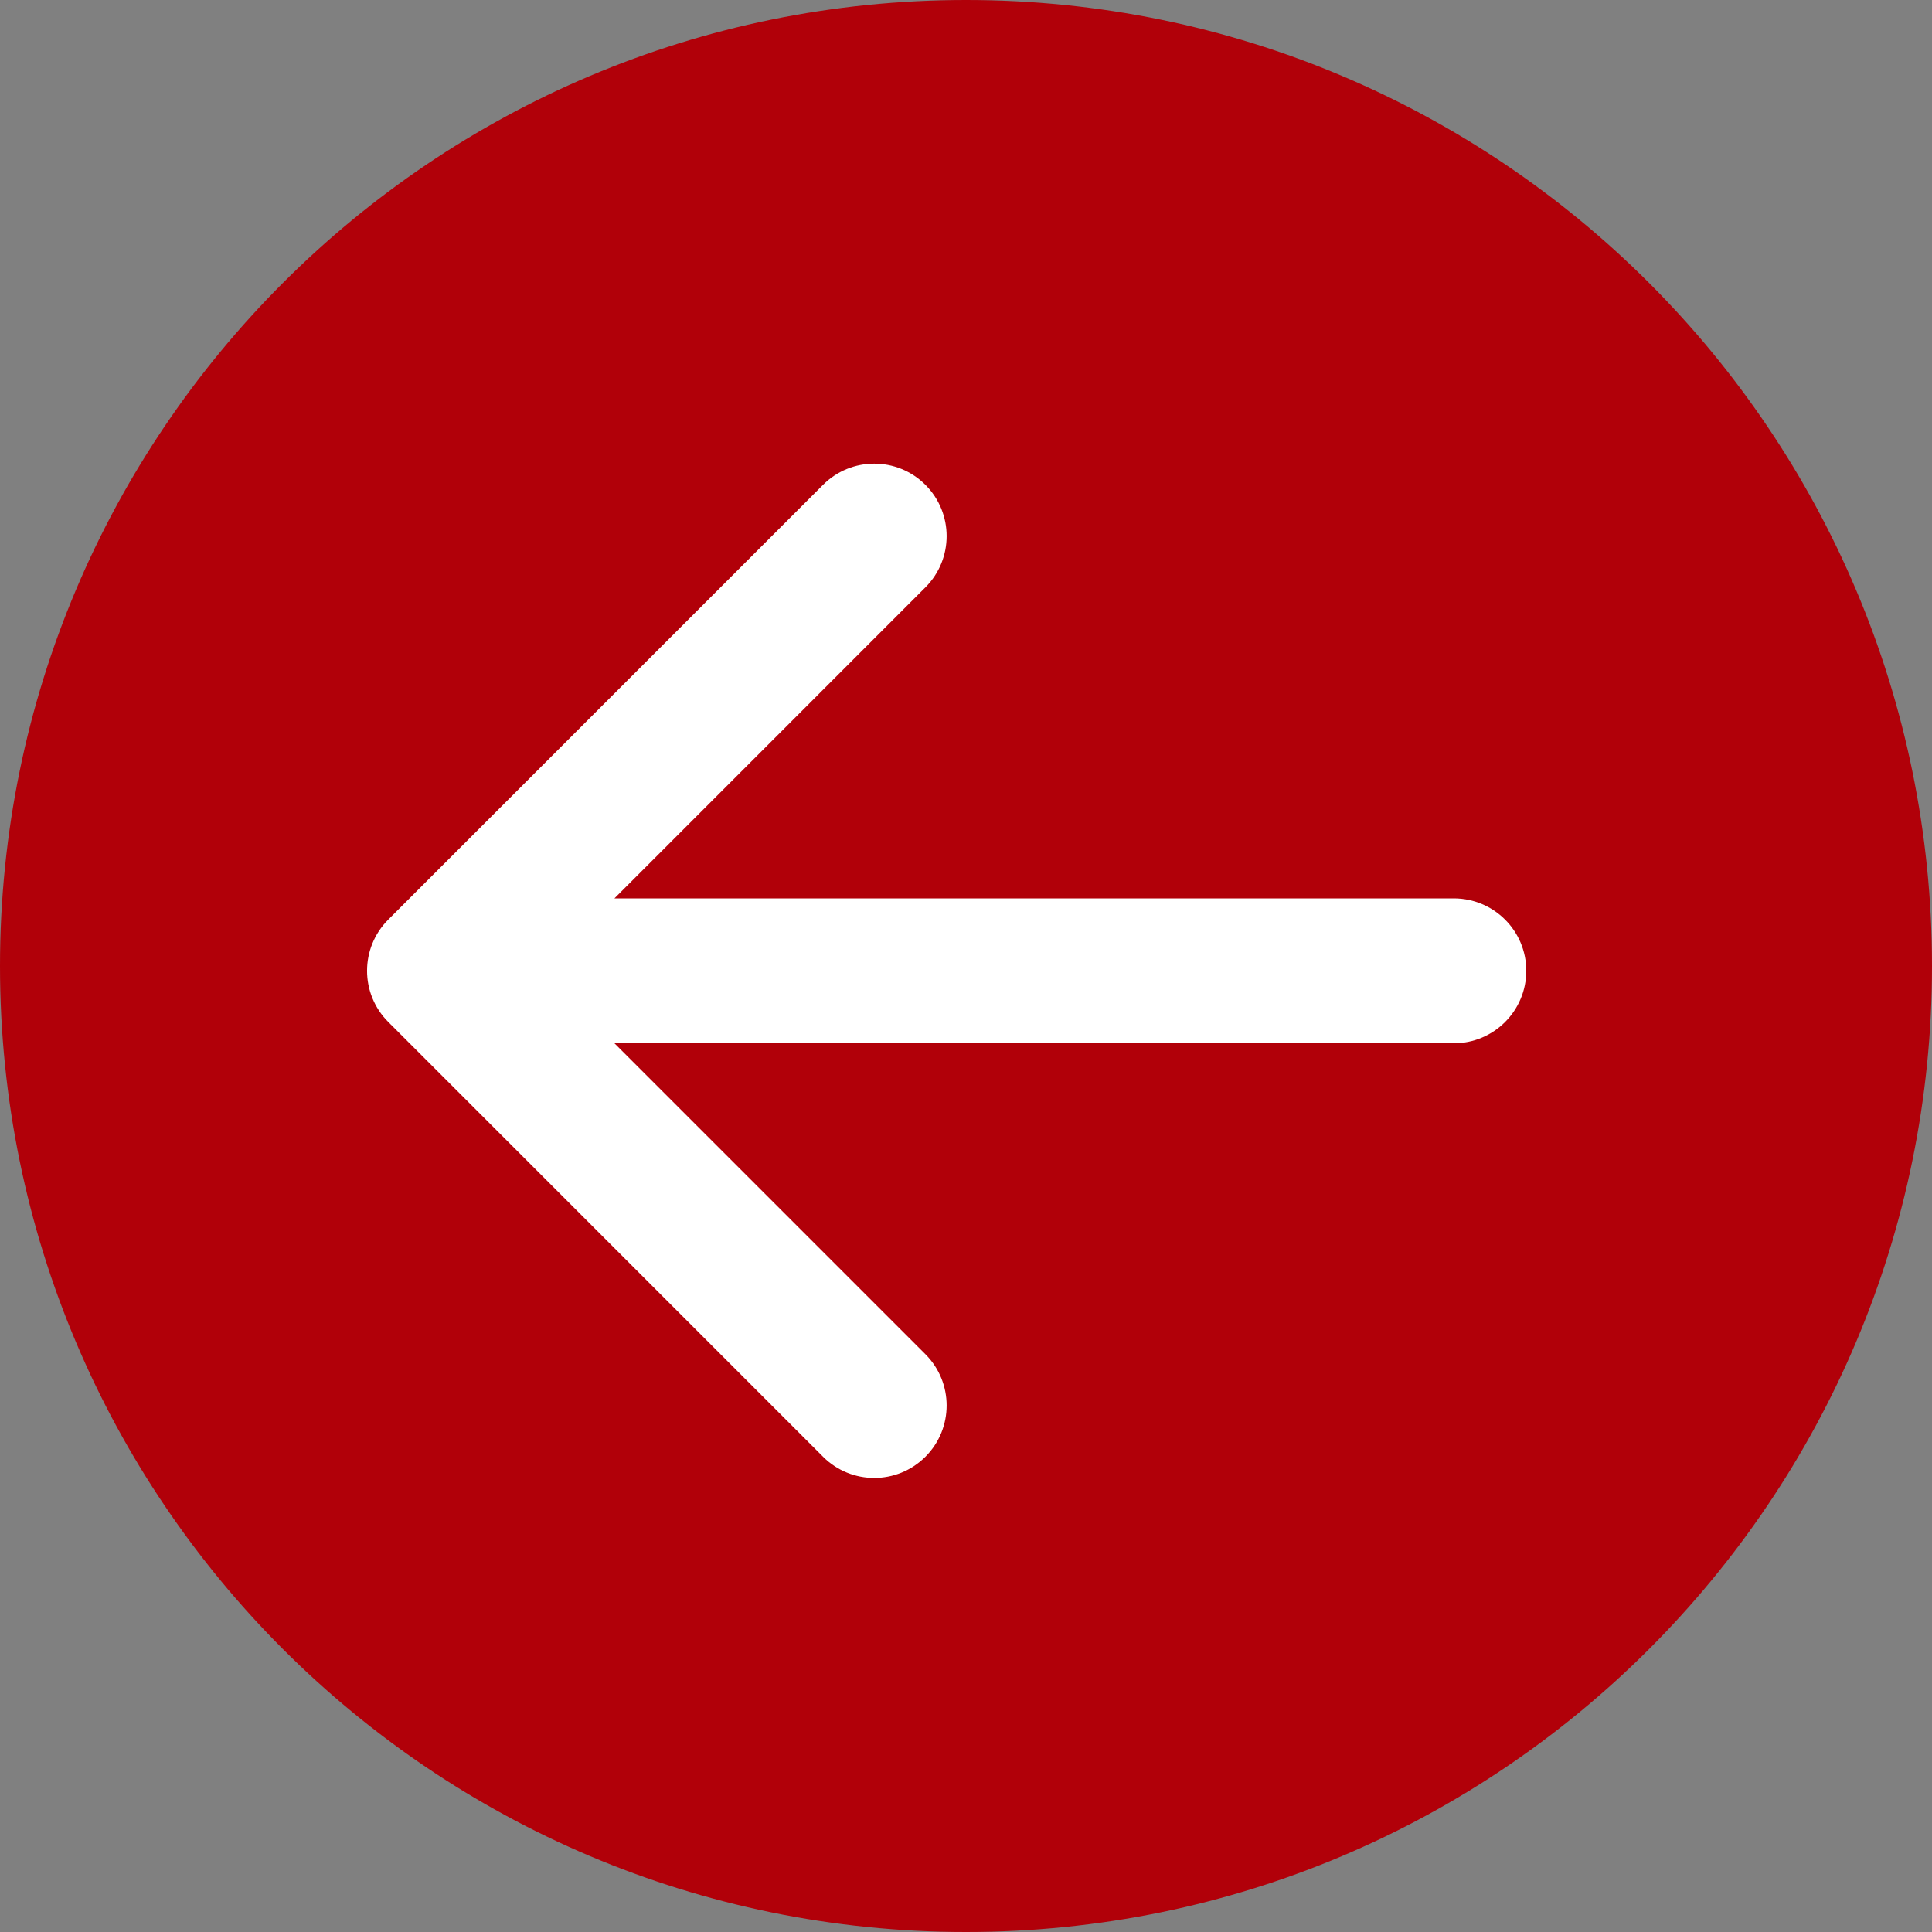 <svg width="25" height="25" viewBox="0 0 25 25" fill="none" xmlns="http://www.w3.org/2000/svg">
<rect x="0" y="0" width="25" height="25" fill="#808080" stroke="none"/>
<path fill-rule="evenodd" clip-rule="evenodd" d="M12.5 25C19.404 25 25 19.404 25 12.5C25 5.596 19.404 0 12.5 0C5.596 0 0 5.596 0 12.5C0 19.404 5.596 25 12.5 25Z" fill="#B10009"/>
<path fill-rule="evenodd" clip-rule="evenodd" d="M19.75 12.562C19.75 13.08 19.33 13.5 18.812 13.5H7.951L11.975 17.524C12.341 17.89 12.341 18.484 11.975 18.85C11.609 19.216 11.016 19.216 10.65 18.85L5.025 13.225C4.658 12.859 4.658 12.265 5.025 11.899L10.65 6.274C11.016 5.908 11.609 5.908 11.975 6.274C12.341 6.64 12.341 7.234 11.975 7.6L7.951 11.625H18.812C19.33 11.625 19.75 12.044 19.75 12.562Z" fill="white"/>
</svg>
